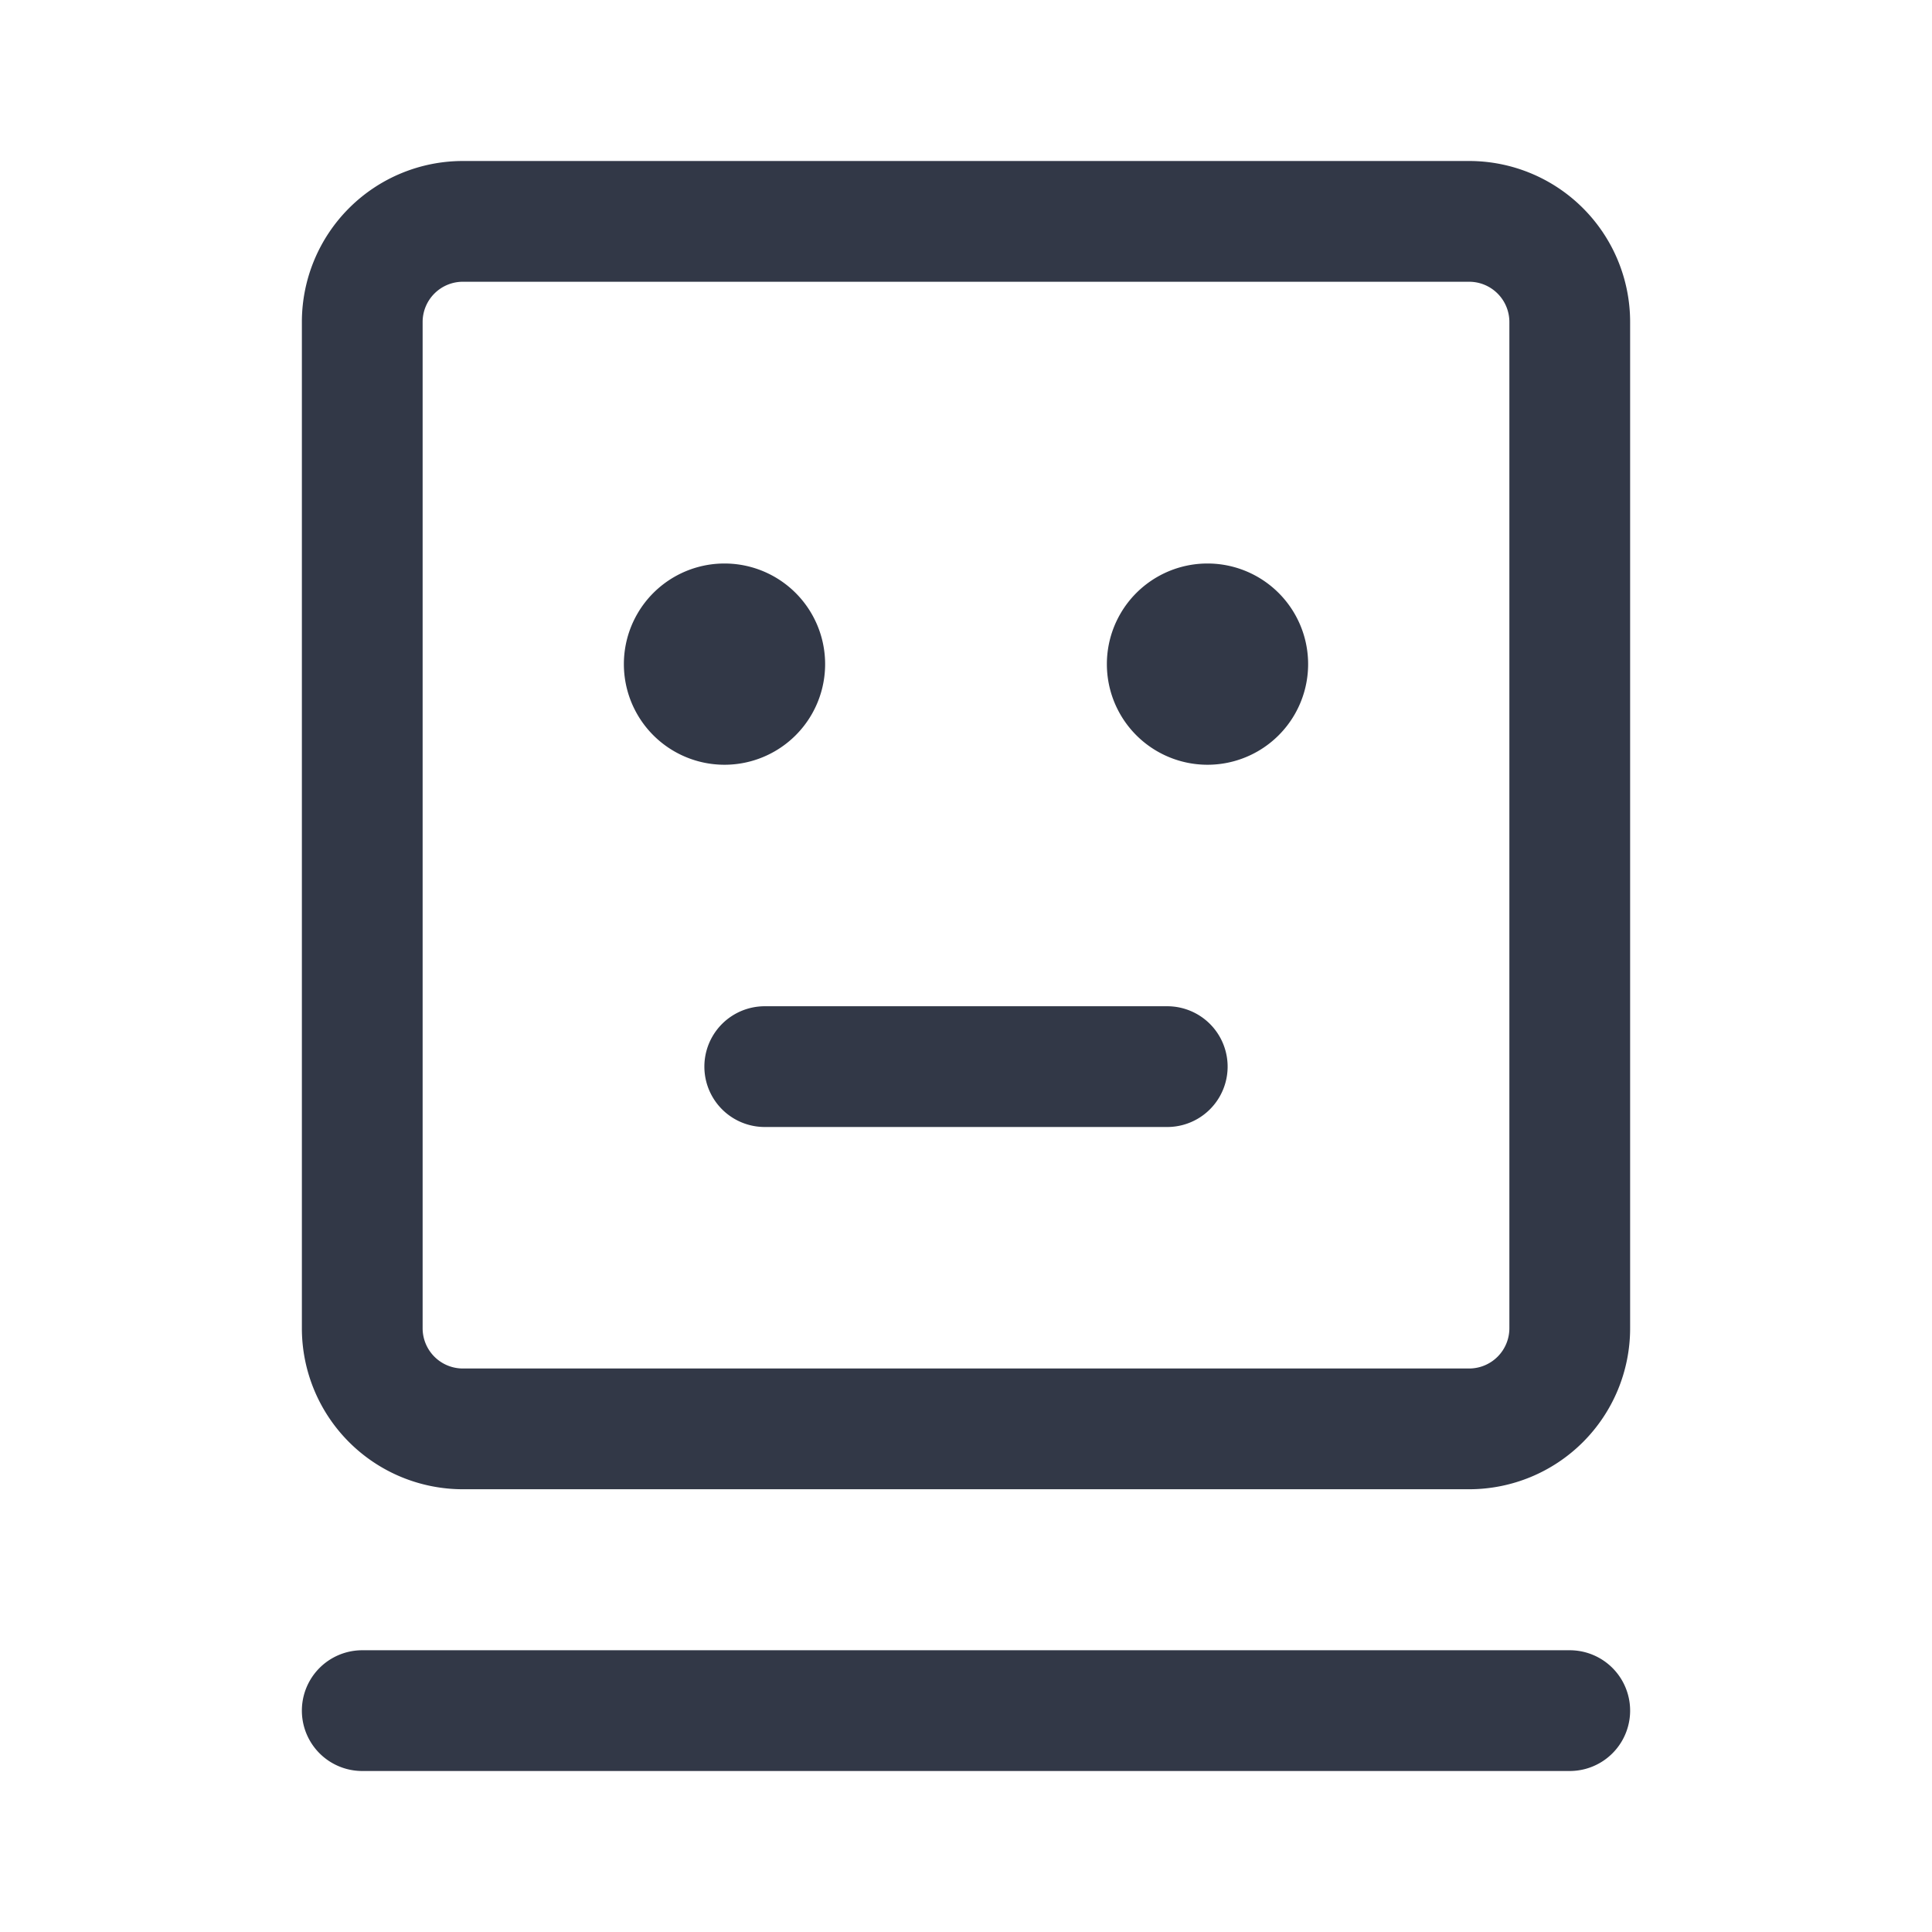 <?xml version="1.0" standalone="no"?><!DOCTYPE svg PUBLIC "-//W3C//DTD SVG 1.1//EN" "http://www.w3.org/Graphics/SVG/1.1/DTD/svg11.dtd"><svg t="1736994264566" class="icon" viewBox="0 0 1024 1024" version="1.1" xmlns="http://www.w3.org/2000/svg" p-id="3117" xmlns:xlink="http://www.w3.org/1999/xlink" width="200" height="200"><path d="M778.667 85.333a85.333 85.333 0 0 1 85.333 85.333v533.333a85.333 85.333 0 0 1-85.333 85.333h-533.333a85.333 85.333 0 0 1-85.333-85.333V170.667a85.333 85.333 0 0 1 85.333-85.333h533.333z m0 64h-533.333a21.333 21.333 0 0 0-21.333 21.333v533.333a21.333 21.333 0 0 0 21.333 21.333h533.333a21.333 21.333 0 0 0 21.333-21.333V170.667a21.333 21.333 0 0 0-21.333-21.333zM618.667 533.333a32 32 0 0 1 0 64H405.333a32 32 0 0 1 0-64h213.333zM384 298.667a53.333 53.333 0 1 1 0 106.667 53.333 53.333 0 0 1 0-106.667z m256 0a53.333 53.333 0 1 1 0 106.667 53.333 53.333 0 0 1 0-106.667zM192 874.667h640a32 32 0 0 1 0 64H192a32 32 0 0 1 0-64z" fill="#323847" p-id="3118"></path></svg>
